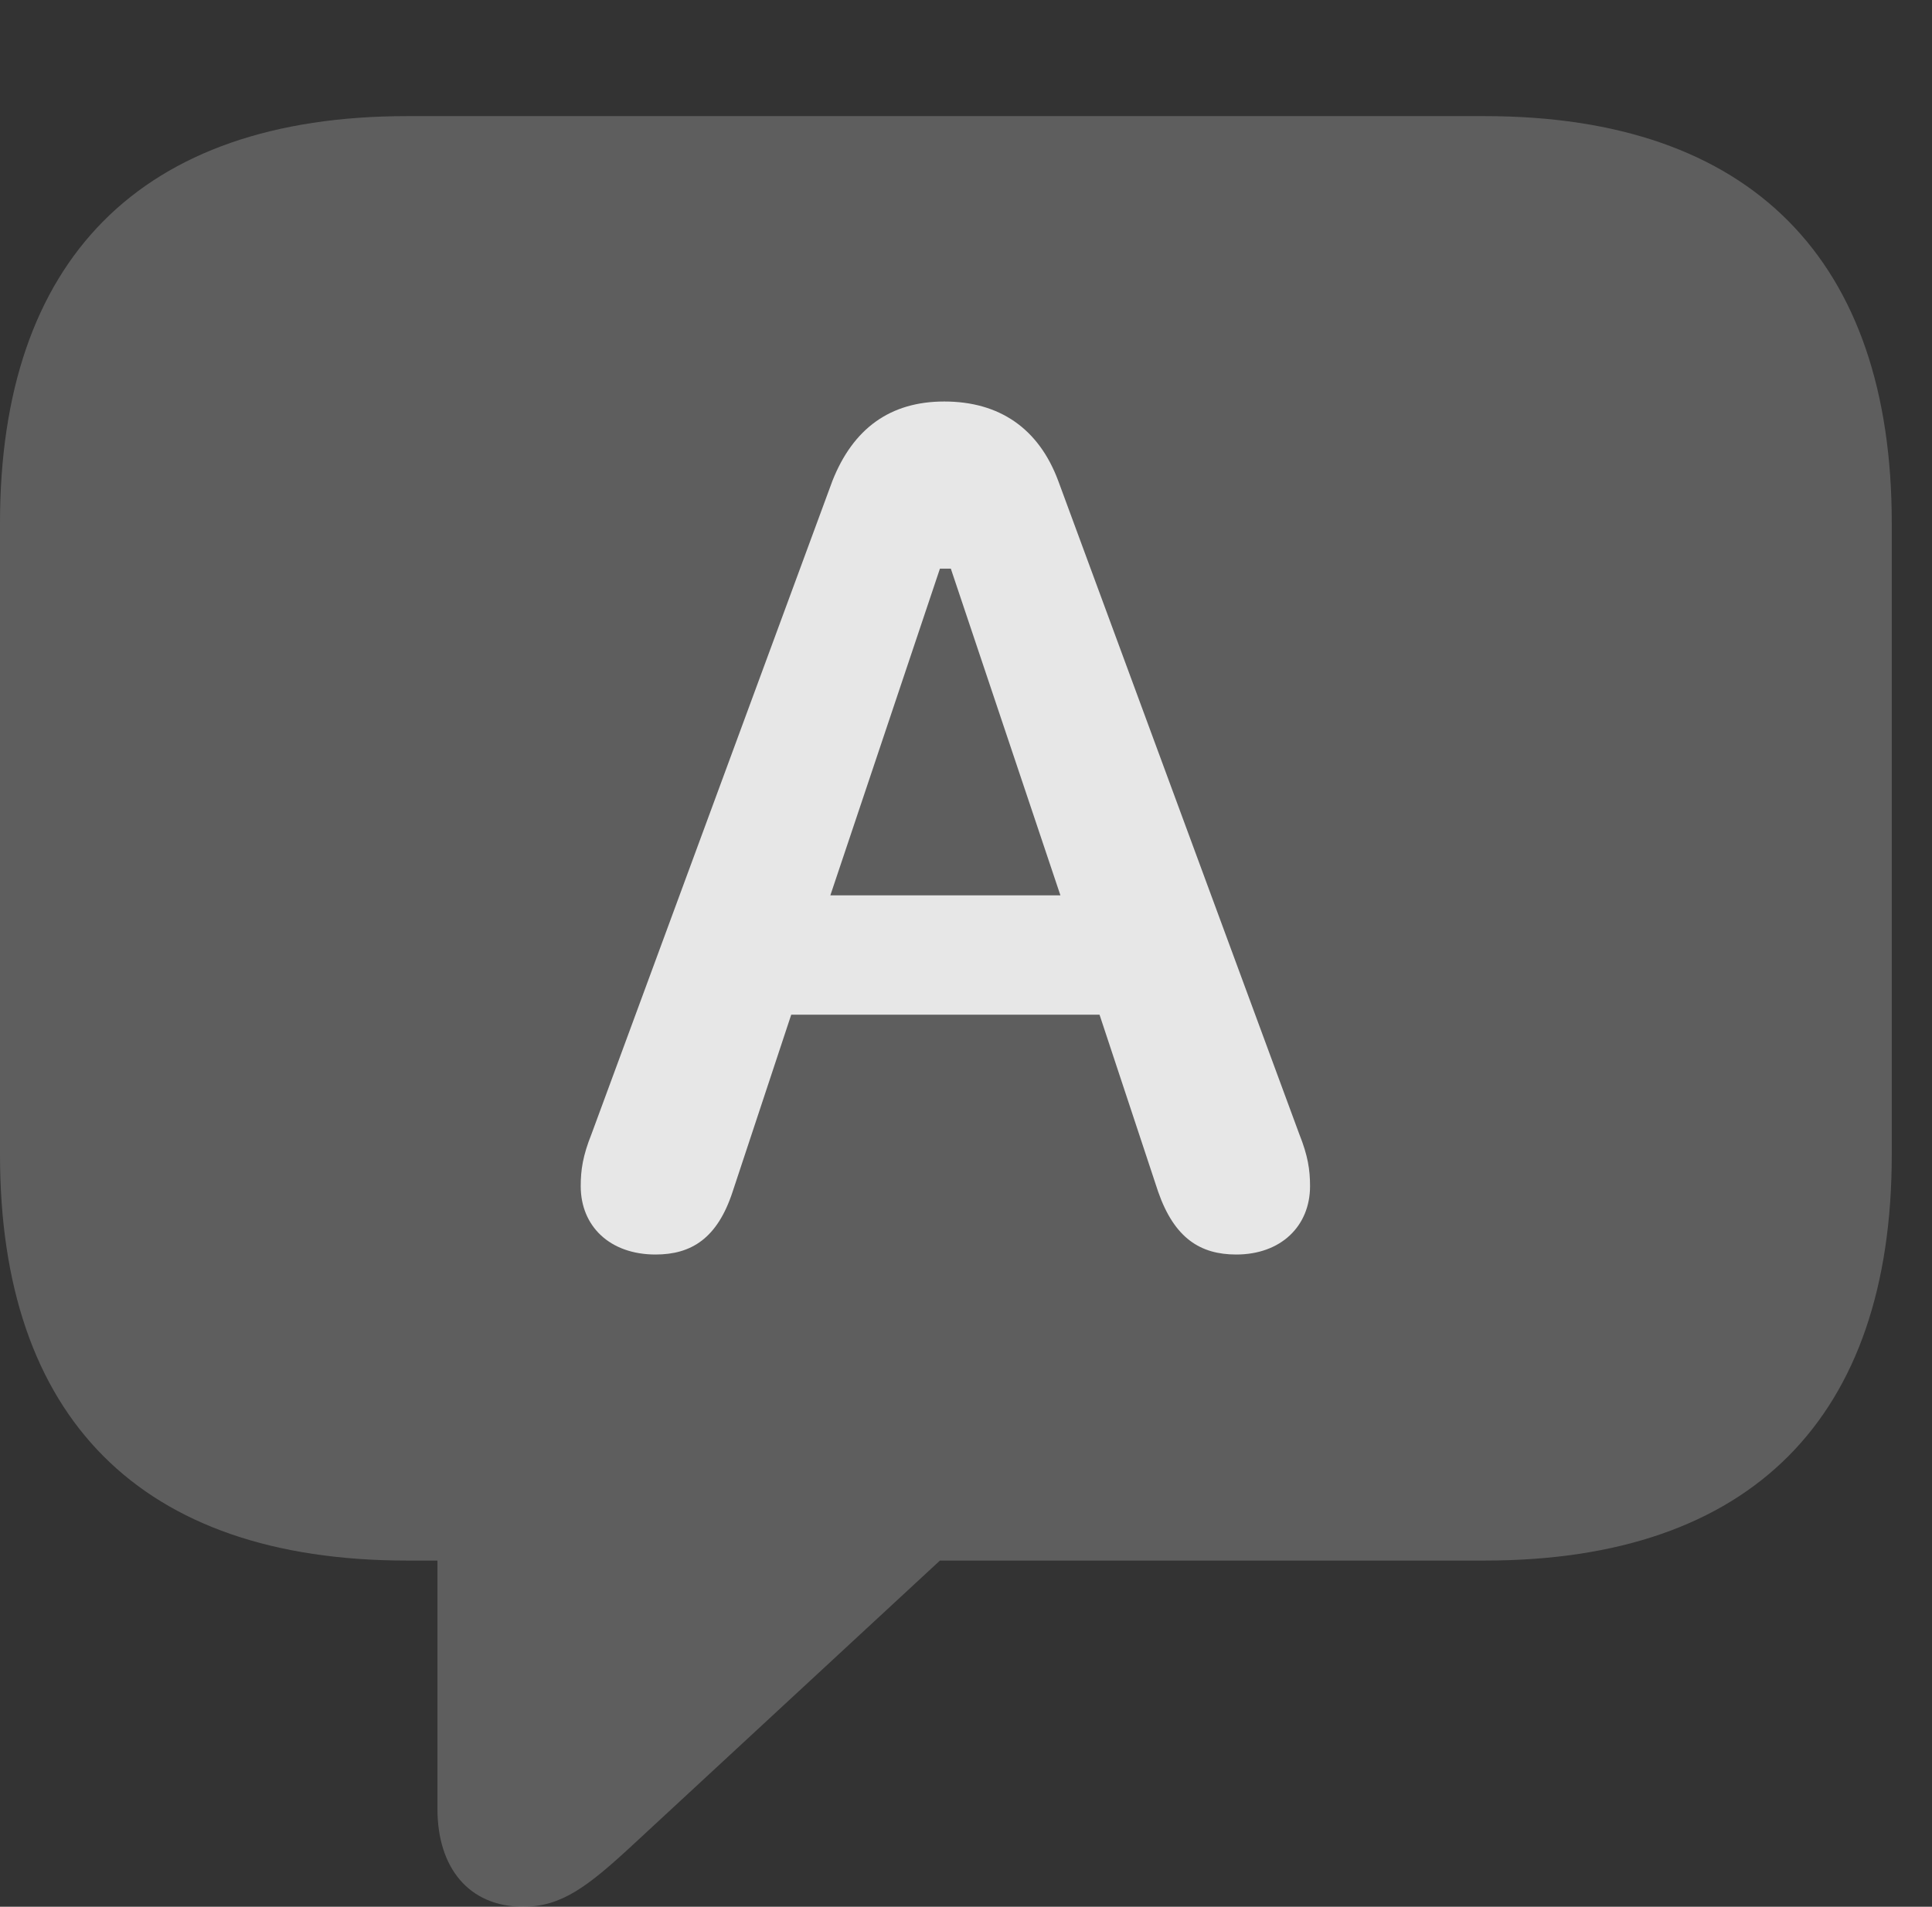 <?xml version="1.0" encoding="UTF-8"?>
<!--Generator: Apple Native CoreSVG 341-->
<!DOCTYPE svg
PUBLIC "-//W3C//DTD SVG 1.1//EN"
       "http://www.w3.org/Graphics/SVG/1.1/DTD/svg11.dtd">
<svg version="1.1" xmlns="http://www.w3.org/2000/svg" xmlns:xlink="http://www.w3.org/1999/xlink" viewBox="0 0 17.383 17.158">
 <rect x="0" y="0" width="17.383" height="17.158" fill="#333333" stroke="none"/>
 <g>
  <rect height="17.158" opacity="0" width="17.383" x="0" y="0"/>
  <path d="M4.707 17.158C5.049 17.158 5.283 16.982 5.693 16.602L8.457 14.043L13.359 14.043C15.762 14.043 17.021 12.754 17.021 10.391L17.021 4.707C17.021 2.344 15.762 1.045 13.359 1.045L3.662 1.045C1.26 1.045 0 2.344 0 4.707L0 10.391C0 12.754 1.26 14.043 3.662 14.043L3.936 14.043L3.936 16.279C3.936 16.807 4.219 17.158 4.707 17.158Z" fill="white" fill-opacity="0.212"/>
  <path d="M5.898 11.289C5.488 11.289 5.225 11.035 5.225 10.674C5.225 10.527 5.244 10.4 5.322 10.205L7.49 4.326C7.676 3.857 8.008 3.613 8.496 3.613C8.994 3.613 9.346 3.857 9.521 4.326L11.69 10.205C11.768 10.4 11.787 10.527 11.787 10.674C11.787 11.035 11.523 11.289 11.123 11.289C10.801 11.289 10.566 11.143 10.42 10.723L9.893 9.131L7.119 9.131L6.592 10.723C6.455 11.143 6.221 11.289 5.898 11.289ZM7.471 8.057L9.541 8.057L8.555 5.117L8.457 5.117Z" fill="white" fill-opacity="0.85"/>
 </g>
</svg>
